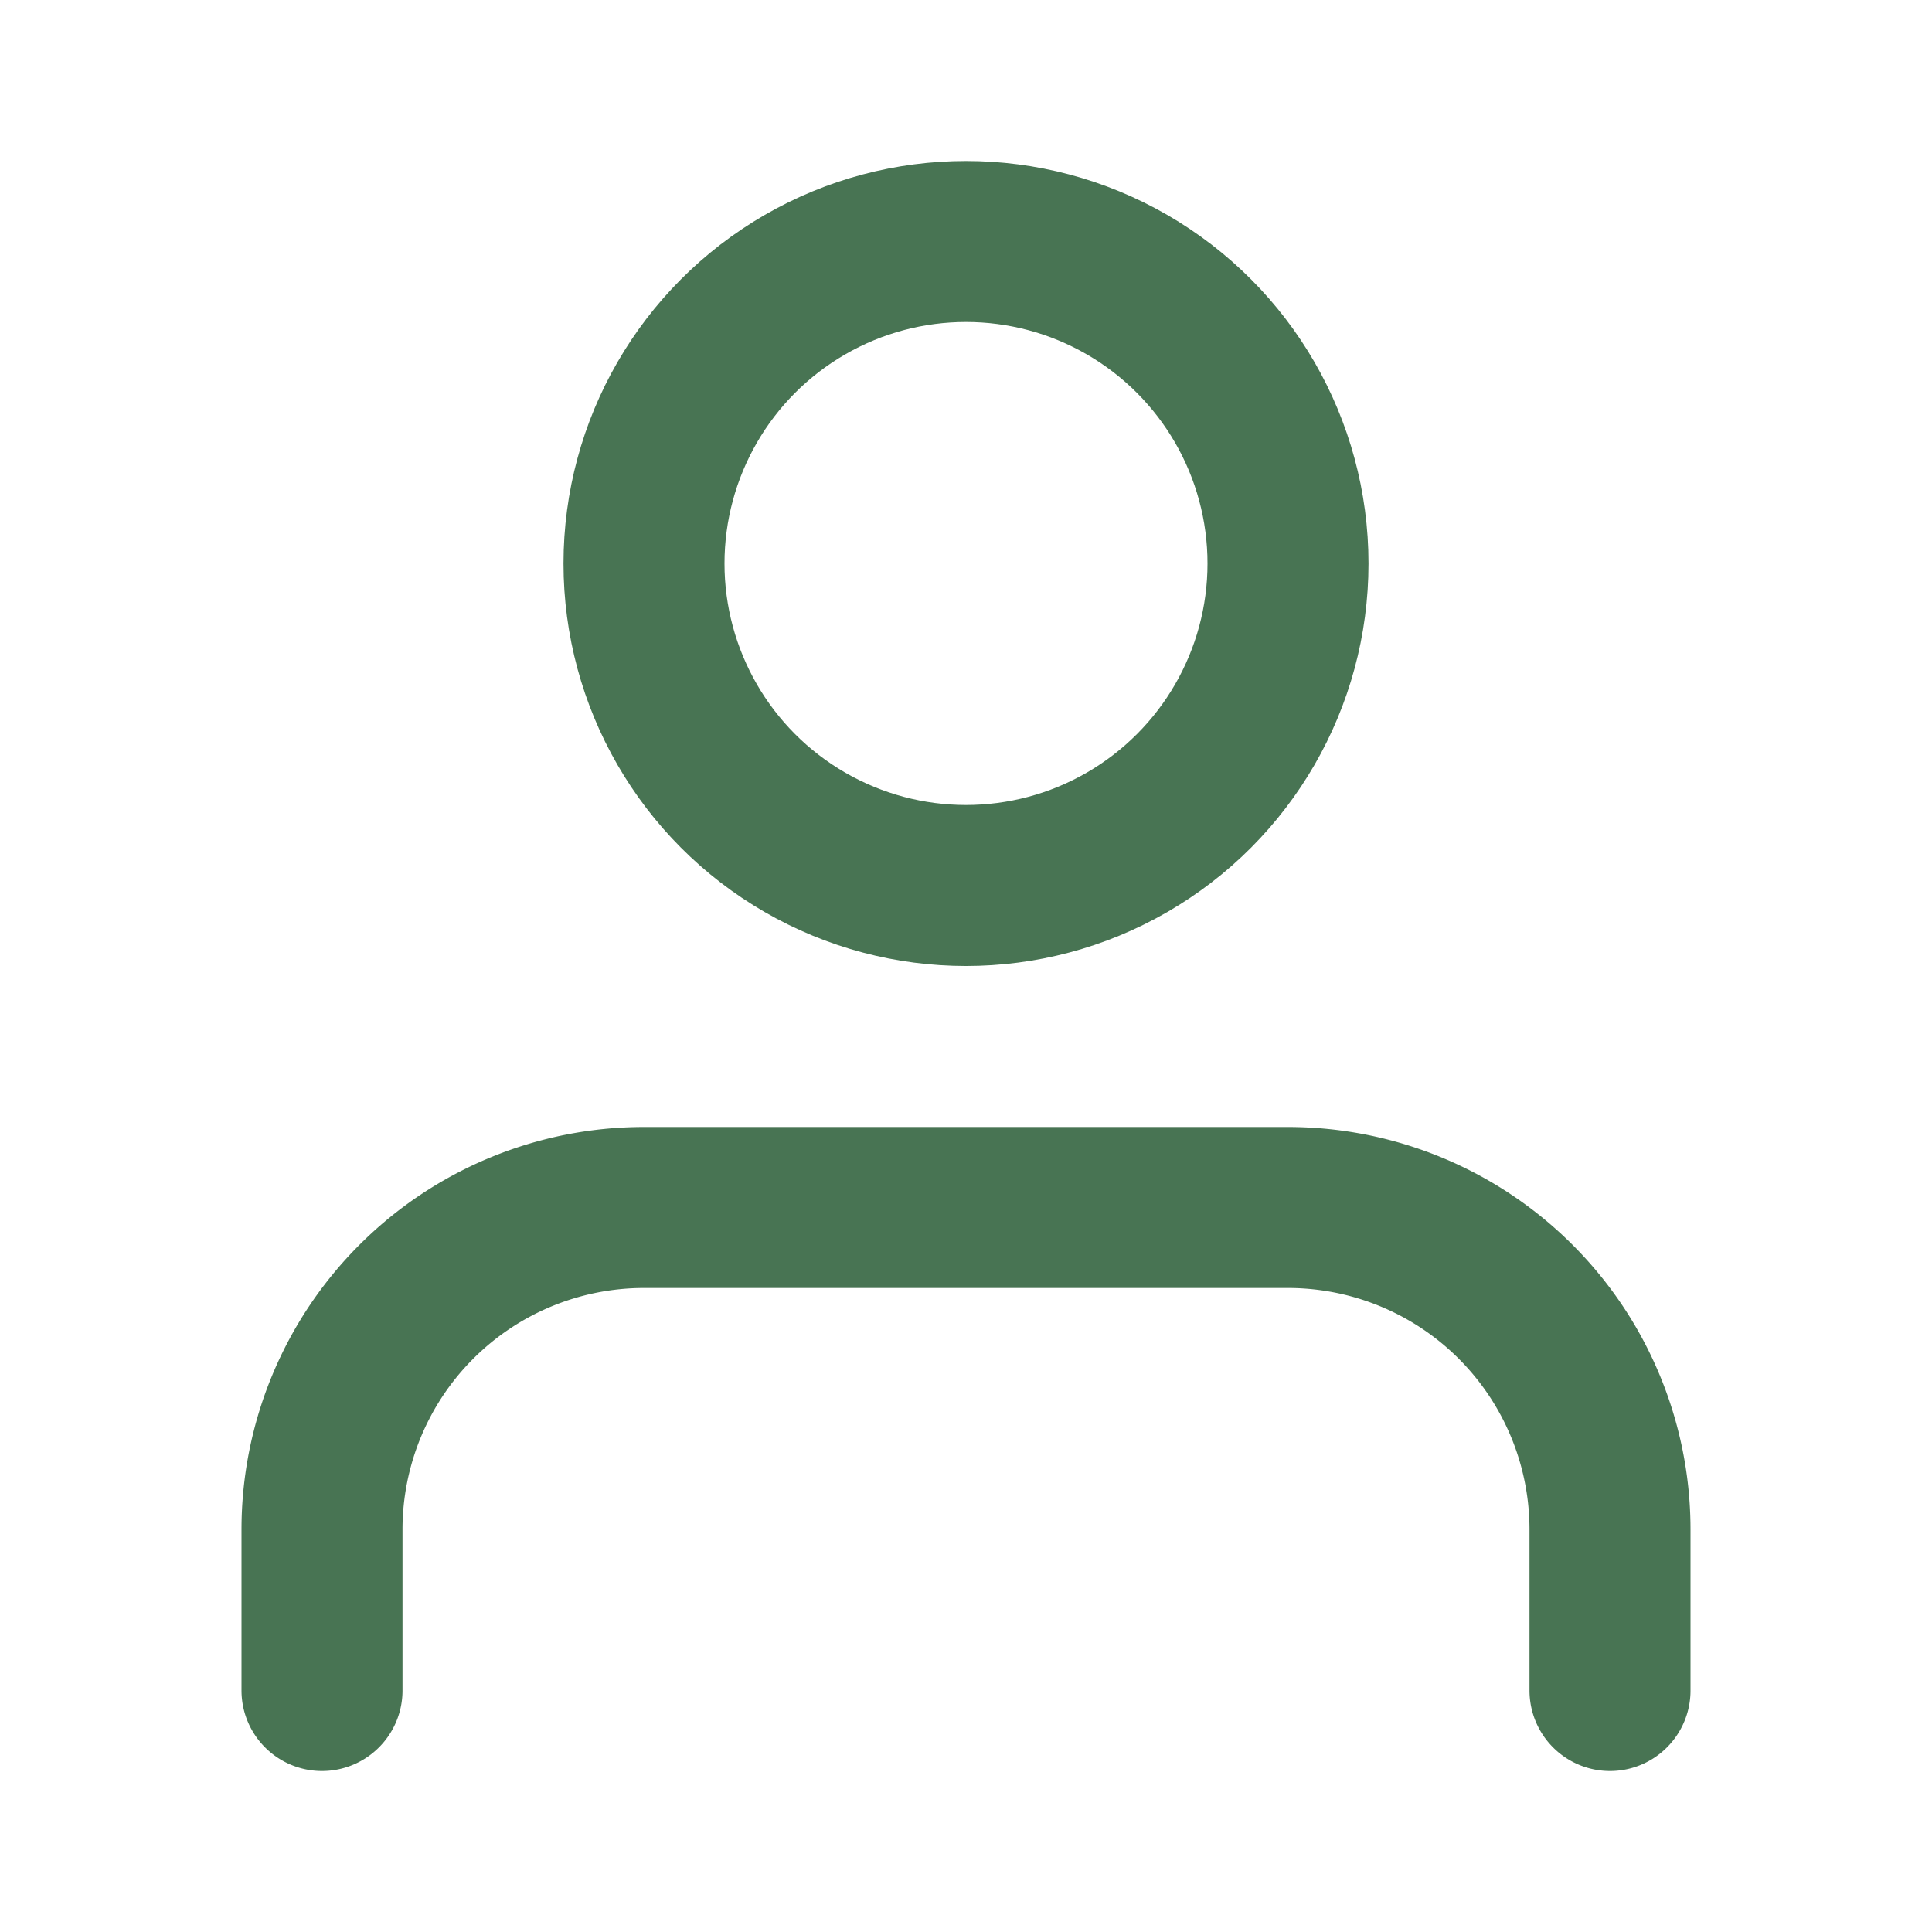 <svg xmlns="http://www.w3.org/2000/svg" width="24" height="24" viewBox="0 0 24 24" fill="none" stroke="#487453" stroke-width="2" stroke-linecap="round" stroke-linejoin="round" class="feather feather-user"><path d="M20 21v-2a4 4 0 0 0-4-4H8a4 4 0 0 0-4 4v2"></path><circle cx="12" cy="7" r="4"></circle></svg>